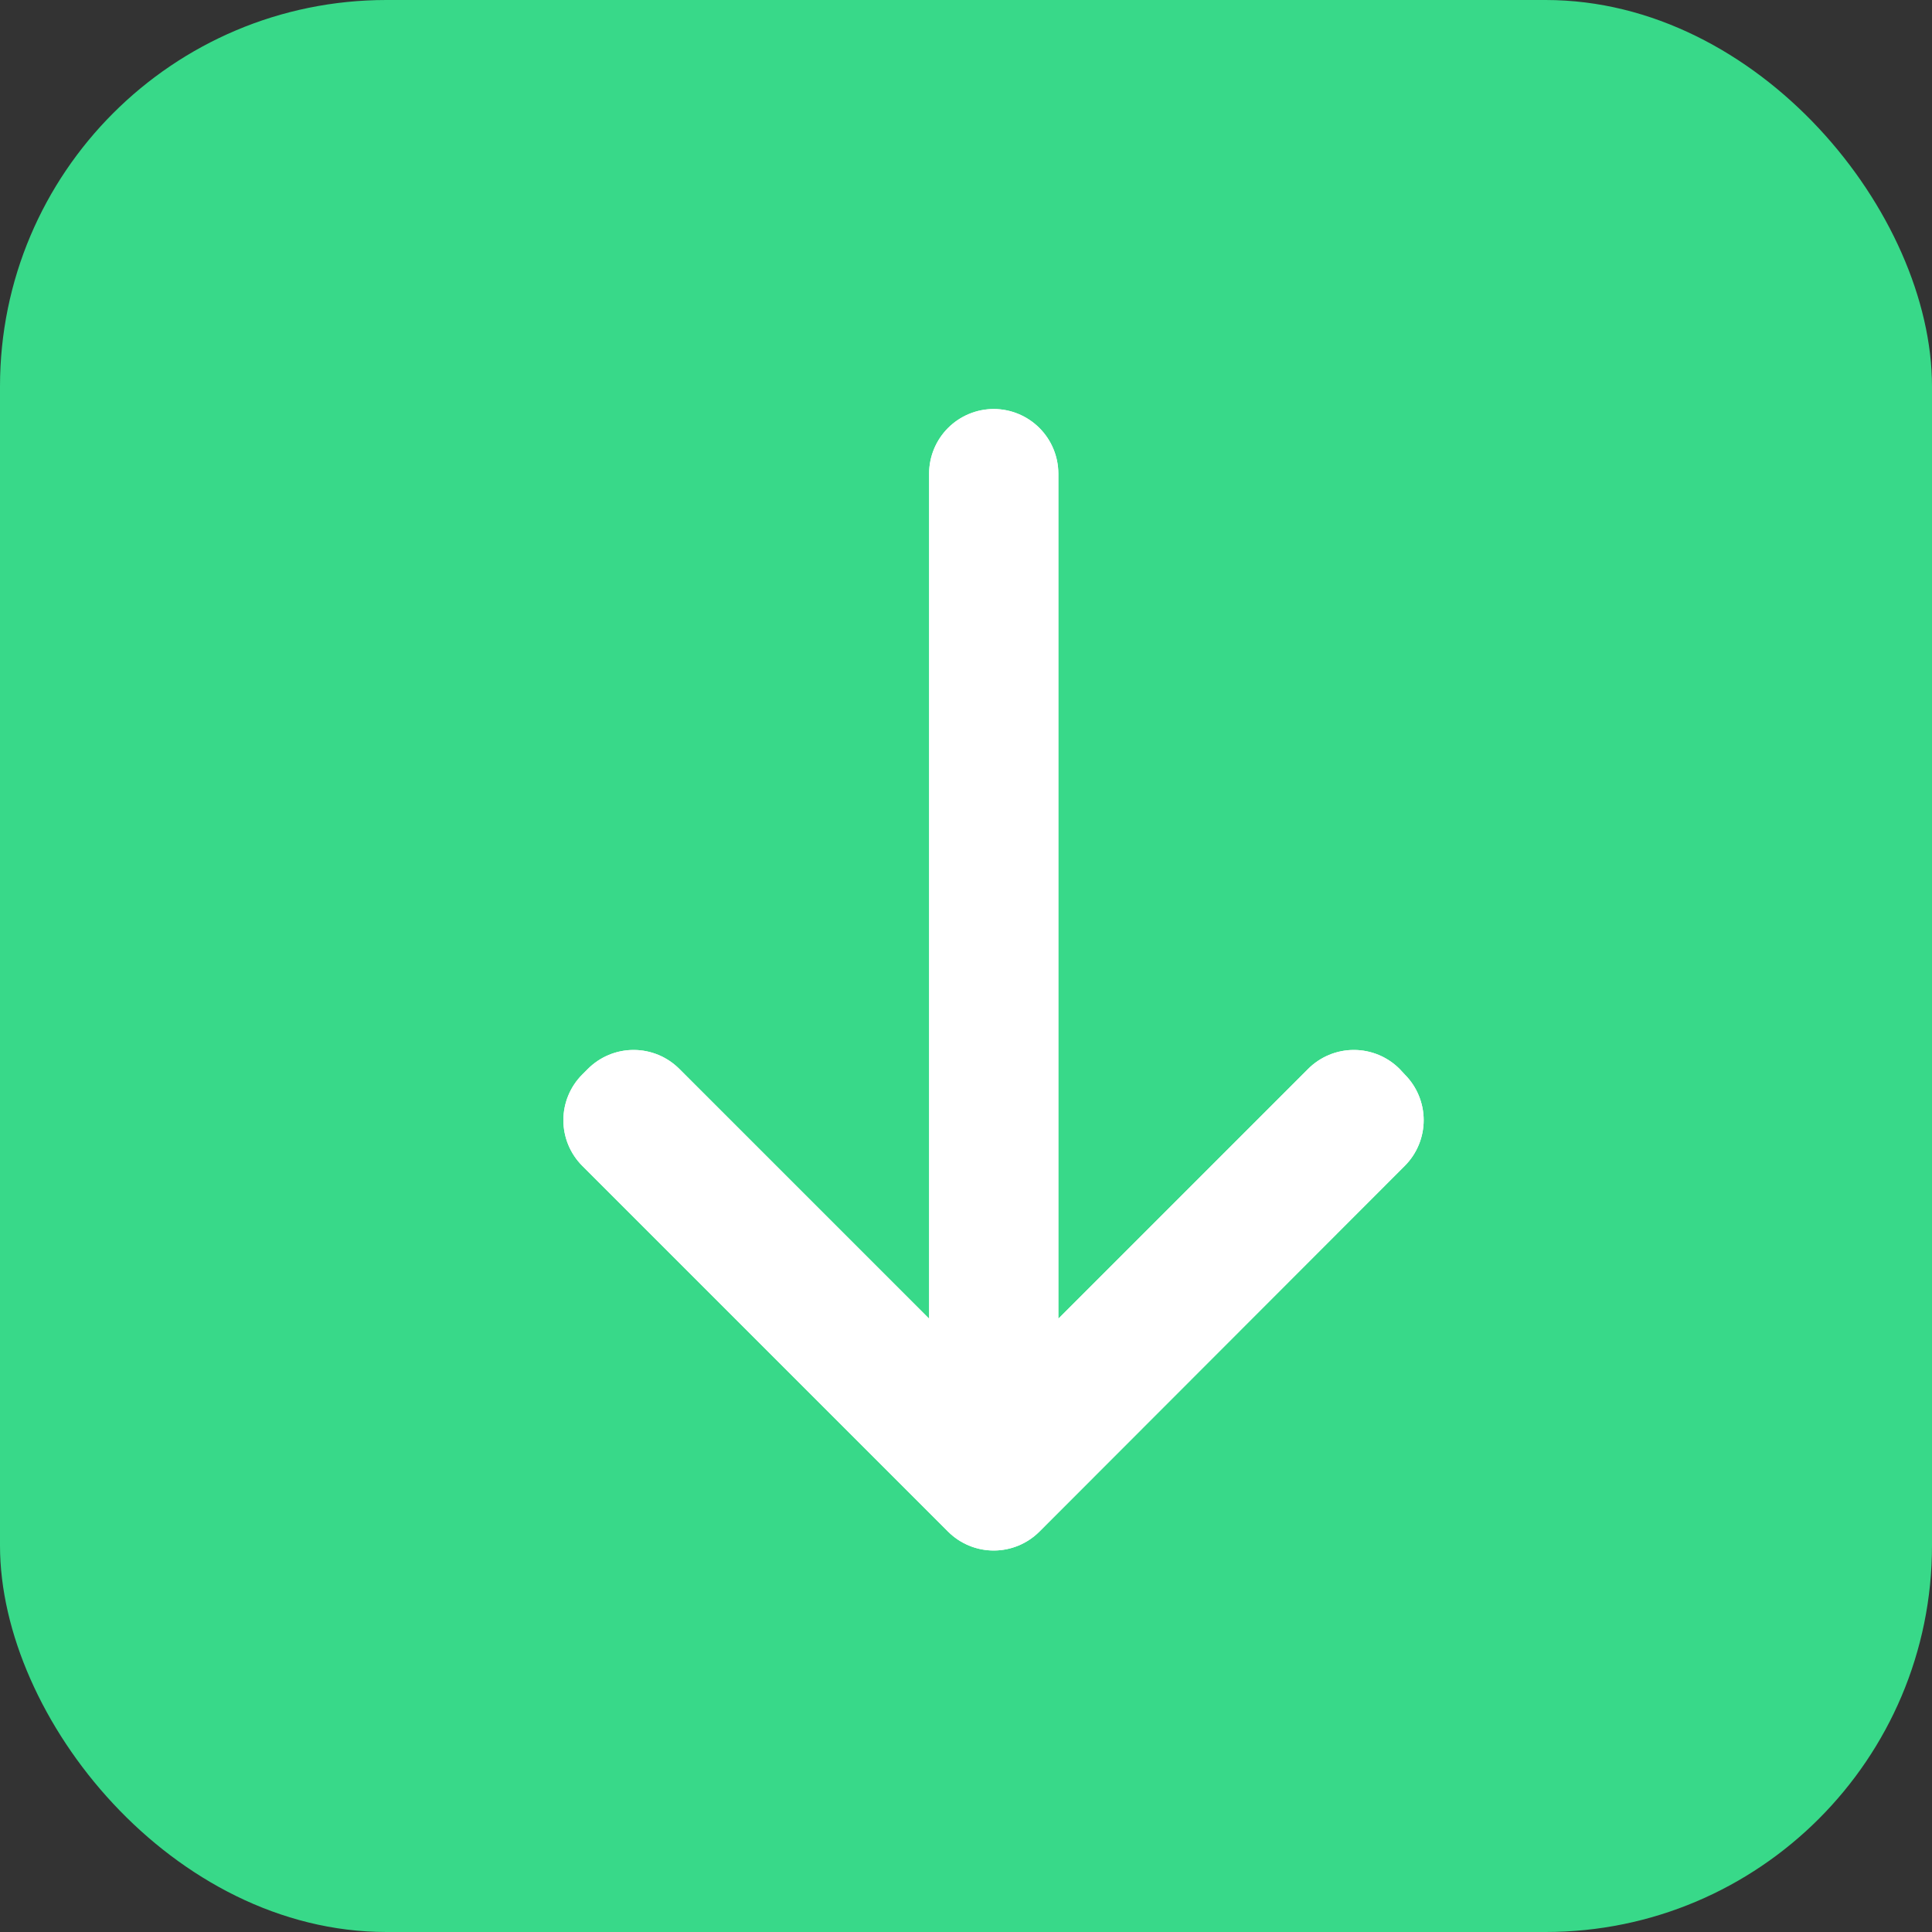 <svg xmlns="http://www.w3.org/2000/svg" xmlns:xlink="http://www.w3.org/1999/xlink" width="20" height="20" viewBox="0 0 20 20">
  <rect x="0" y="0" width="20" height="20" fill="#333333" stroke="none"/>
  <defs>
    <clipPath id="clip-path">
      <path id="Path_1783" data-name="Path 1783" d="M0,4.455a.67.67,0,0,0,.669.669H9.417L6.831,7.71a.669.669,0,0,0,0,.946l.058.058a.669.669,0,0,0,.946,0l3.786-3.786a.669.669,0,0,0,0-.946L7.835.2a.669.669,0,0,0-.946,0L6.831.254a.669.669,0,0,0,0,.946L9.417,3.786H.669A.67.67,0,0,0,0,4.455Z" fill="#fff"/>
    </clipPath>
    <clipPath id="clip-path-2">
      <path id="Path_1782" data-name="Path 1782" d="M0,2532.48H1325.135V0H0Z" fill="#fff"/>
    </clipPath>
  </defs>
  <g id="Group_4228" data-name="Group 4228" transform="translate(2656 -820)">
    <g id="Group_4224" data-name="Group 4224" transform="translate(-8)">
      <rect id="Rectangle_1951" data-name="Rectangle 1951" width="20" height="20" rx="4" transform="translate(-2628 840) rotate(180)" fill="#38d989"/>
      <g id="Group_4222" data-name="Group 4222" transform="translate(-2633.258 824.234) rotate(90)">
        <g id="Group_1951" data-name="Group 1951" clip-path="url(#clip-path)">
          <g id="Group_1950" data-name="Group 1950" transform="translate(-449.743 -1141.204)" clip-path="url(#clip-path-2)">
            <path id="Path_1781" data-name="Path 1781" d="M0,15.6V0H18.509V15.6Z" transform="translate(446.397 1137.857)" fill="#fff"/>
          </g>
        </g>
      </g>
      <g id="Group_4223" data-name="Group 4223" transform="translate(-2633.258 824.234) rotate(90)">
        <g id="Group_1951-2" data-name="Group 1951" clip-path="url(#clip-path)">
          <g id="Group_1950-2" data-name="Group 1950" transform="translate(-449.743 -1141.204)" clip-path="url(#clip-path-2)">
            <path id="Path_1781-2" data-name="Path 1781" d="M0,15.6V0H18.509V15.6Z" transform="translate(446.397 1137.857)" fill="#fff"/>
          </g>
        </g>
      </g>
    </g>
  </g>
</svg>
